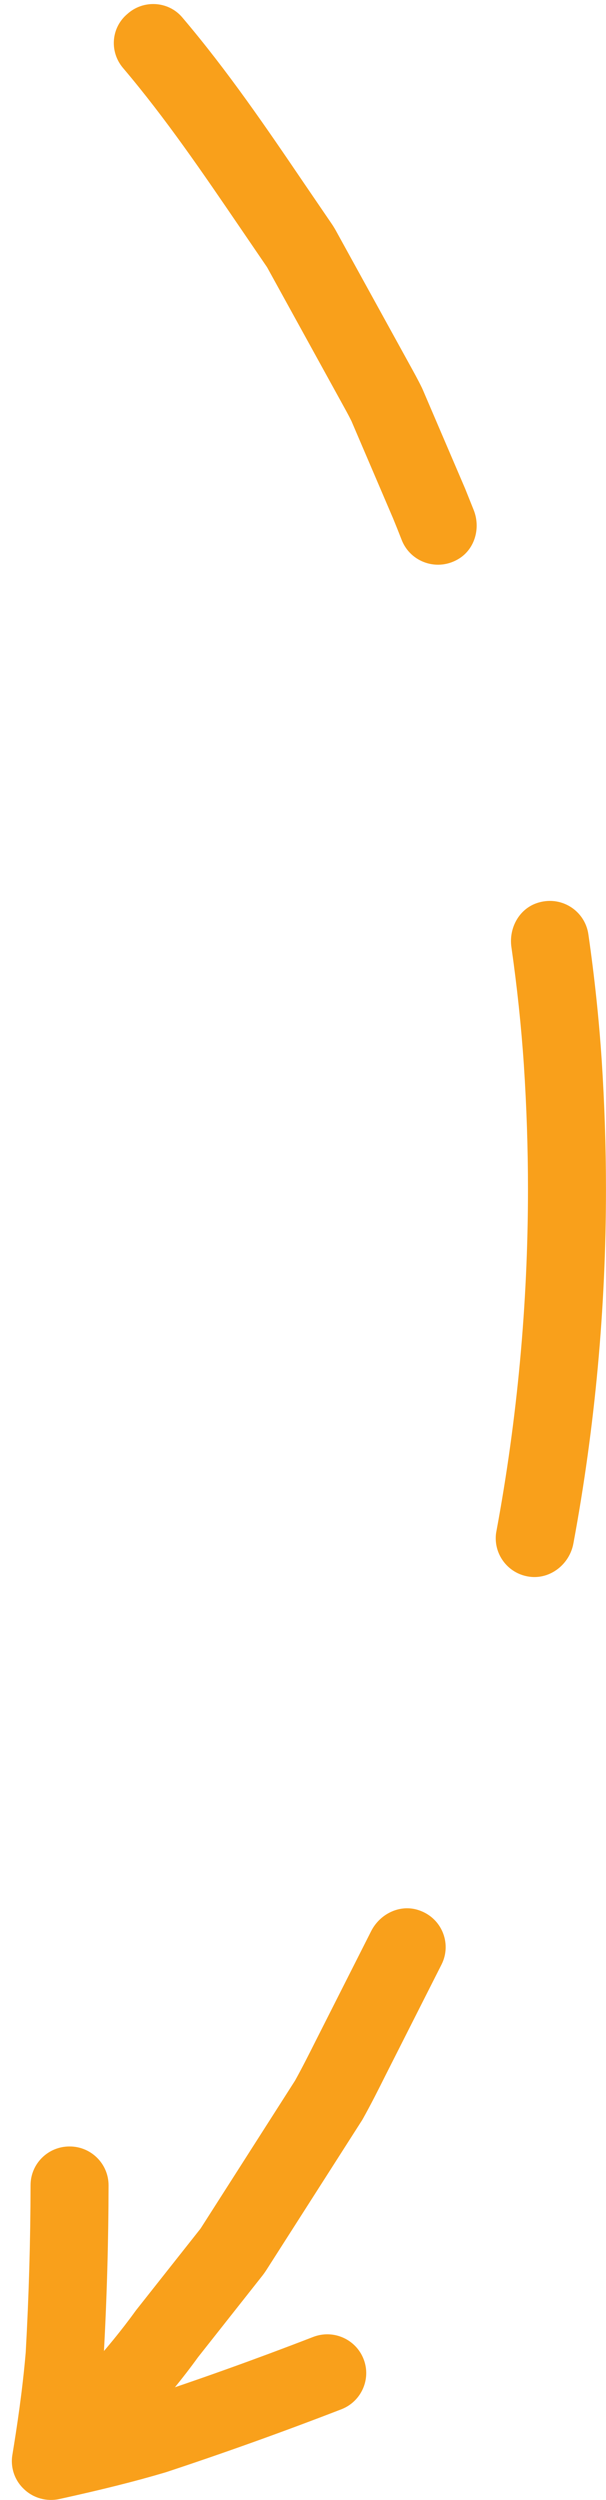 <svg width="49" height="202" viewBox="0 0 49 202" fill="none" xmlns="http://www.w3.org/2000/svg">
<path d="M2.626 197.457C2.626 196.669 2.92 195.888 3.509 195.274C5.926 192.784 8.687 189.869 10.936 186.752C10.964 186.717 10.992 186.675 11.02 186.64L16.191 180.099C16.212 180.071 16.233 180.043 16.254 180.008L23.856 168.111C24.445 167.051 25.012 165.921 25.517 164.917L30.008 156.039C30.695 154.679 32.236 153.884 33.708 154.295C35.691 154.853 36.574 157.008 35.698 158.738L31.15 167.727C30.611 168.808 29.994 170.035 29.322 171.235C29.287 171.291 29.259 171.347 29.223 171.395L21.551 183.397C21.411 183.614 21.285 183.788 21.145 183.962L16.016 190.455C13.57 193.844 10.684 196.892 8.161 199.5C6.886 200.818 4.693 200.916 3.452 199.563C2.899 198.984 2.626 198.217 2.626 197.457ZM9.948 5.494C8.876 4.231 8.967 2.369 10.172 1.24L10.291 1.135C11.58 -0.037 13.605 0.075 14.733 1.4C18.433 5.752 21.565 10.361 24.606 14.839L26.785 18.033C26.897 18.193 27.023 18.395 27.142 18.605L33.084 29.393C33.434 30.028 33.792 30.669 34.121 31.346C34.142 31.395 34.163 31.436 34.184 31.485L37.611 39.484C37.856 40.091 38.08 40.656 38.304 41.214C38.865 42.63 38.423 44.31 37.134 45.126C35.396 46.221 33.189 45.44 32.482 43.634C32.257 43.055 32.026 42.476 31.788 41.897L28.418 34.024C28.165 33.508 27.878 32.999 27.563 32.427L21.593 21.589L19.386 18.354C16.436 14.03 13.416 9.58 9.948 5.494ZM40.084 124.294C40.084 124.105 40.098 123.91 40.14 123.715C41.829 114.628 42.691 105.332 42.691 96.091C42.691 92.772 42.578 89.403 42.361 86.084C42.151 82.939 41.808 79.724 41.352 76.53C41.135 75.023 41.934 73.489 43.377 72.98C45.325 72.296 47.294 73.559 47.574 75.484C48.065 78.887 48.429 82.311 48.653 85.665C48.877 89.124 48.997 92.632 48.997 96.091C48.997 105.666 48.114 115.297 46.362 124.719C46.054 126.386 44.498 127.627 42.81 127.397C41.212 127.181 40.084 125.821 40.084 124.294Z" fill="#F9A01B"/>
<path d="M0.958 198.858C0.958 198.691 0.972 198.524 1 198.356C1.364 196.139 1.813 193.196 2.079 190.078C2.331 185.573 2.464 181.026 2.471 176.563C2.471 174.826 3.887 173.425 5.632 173.432C7.369 173.432 8.778 174.84 8.778 176.57C8.778 176.57 8.778 176.57 8.778 176.577C8.771 181.166 8.637 185.838 8.378 190.476C8.378 190.504 8.371 190.539 8.371 190.566C8.245 192.024 8.084 193.433 7.916 194.751C9.205 194.43 10.375 194.109 11.482 193.781C16.058 192.275 20.71 190.608 25.321 188.823C26.946 188.195 28.768 188.997 29.398 190.608C30.029 192.219 29.223 194.039 27.605 194.667C22.882 196.494 18.111 198.203 13.423 199.751C13.395 199.758 13.36 199.772 13.332 199.779C10.908 200.497 8.203 201.174 4.798 201.92C3.775 202.143 2.71 201.85 1.953 201.132C1.308 200.539 0.958 199.709 0.958 198.858Z" fill="#F9A01B"/>
</svg>
